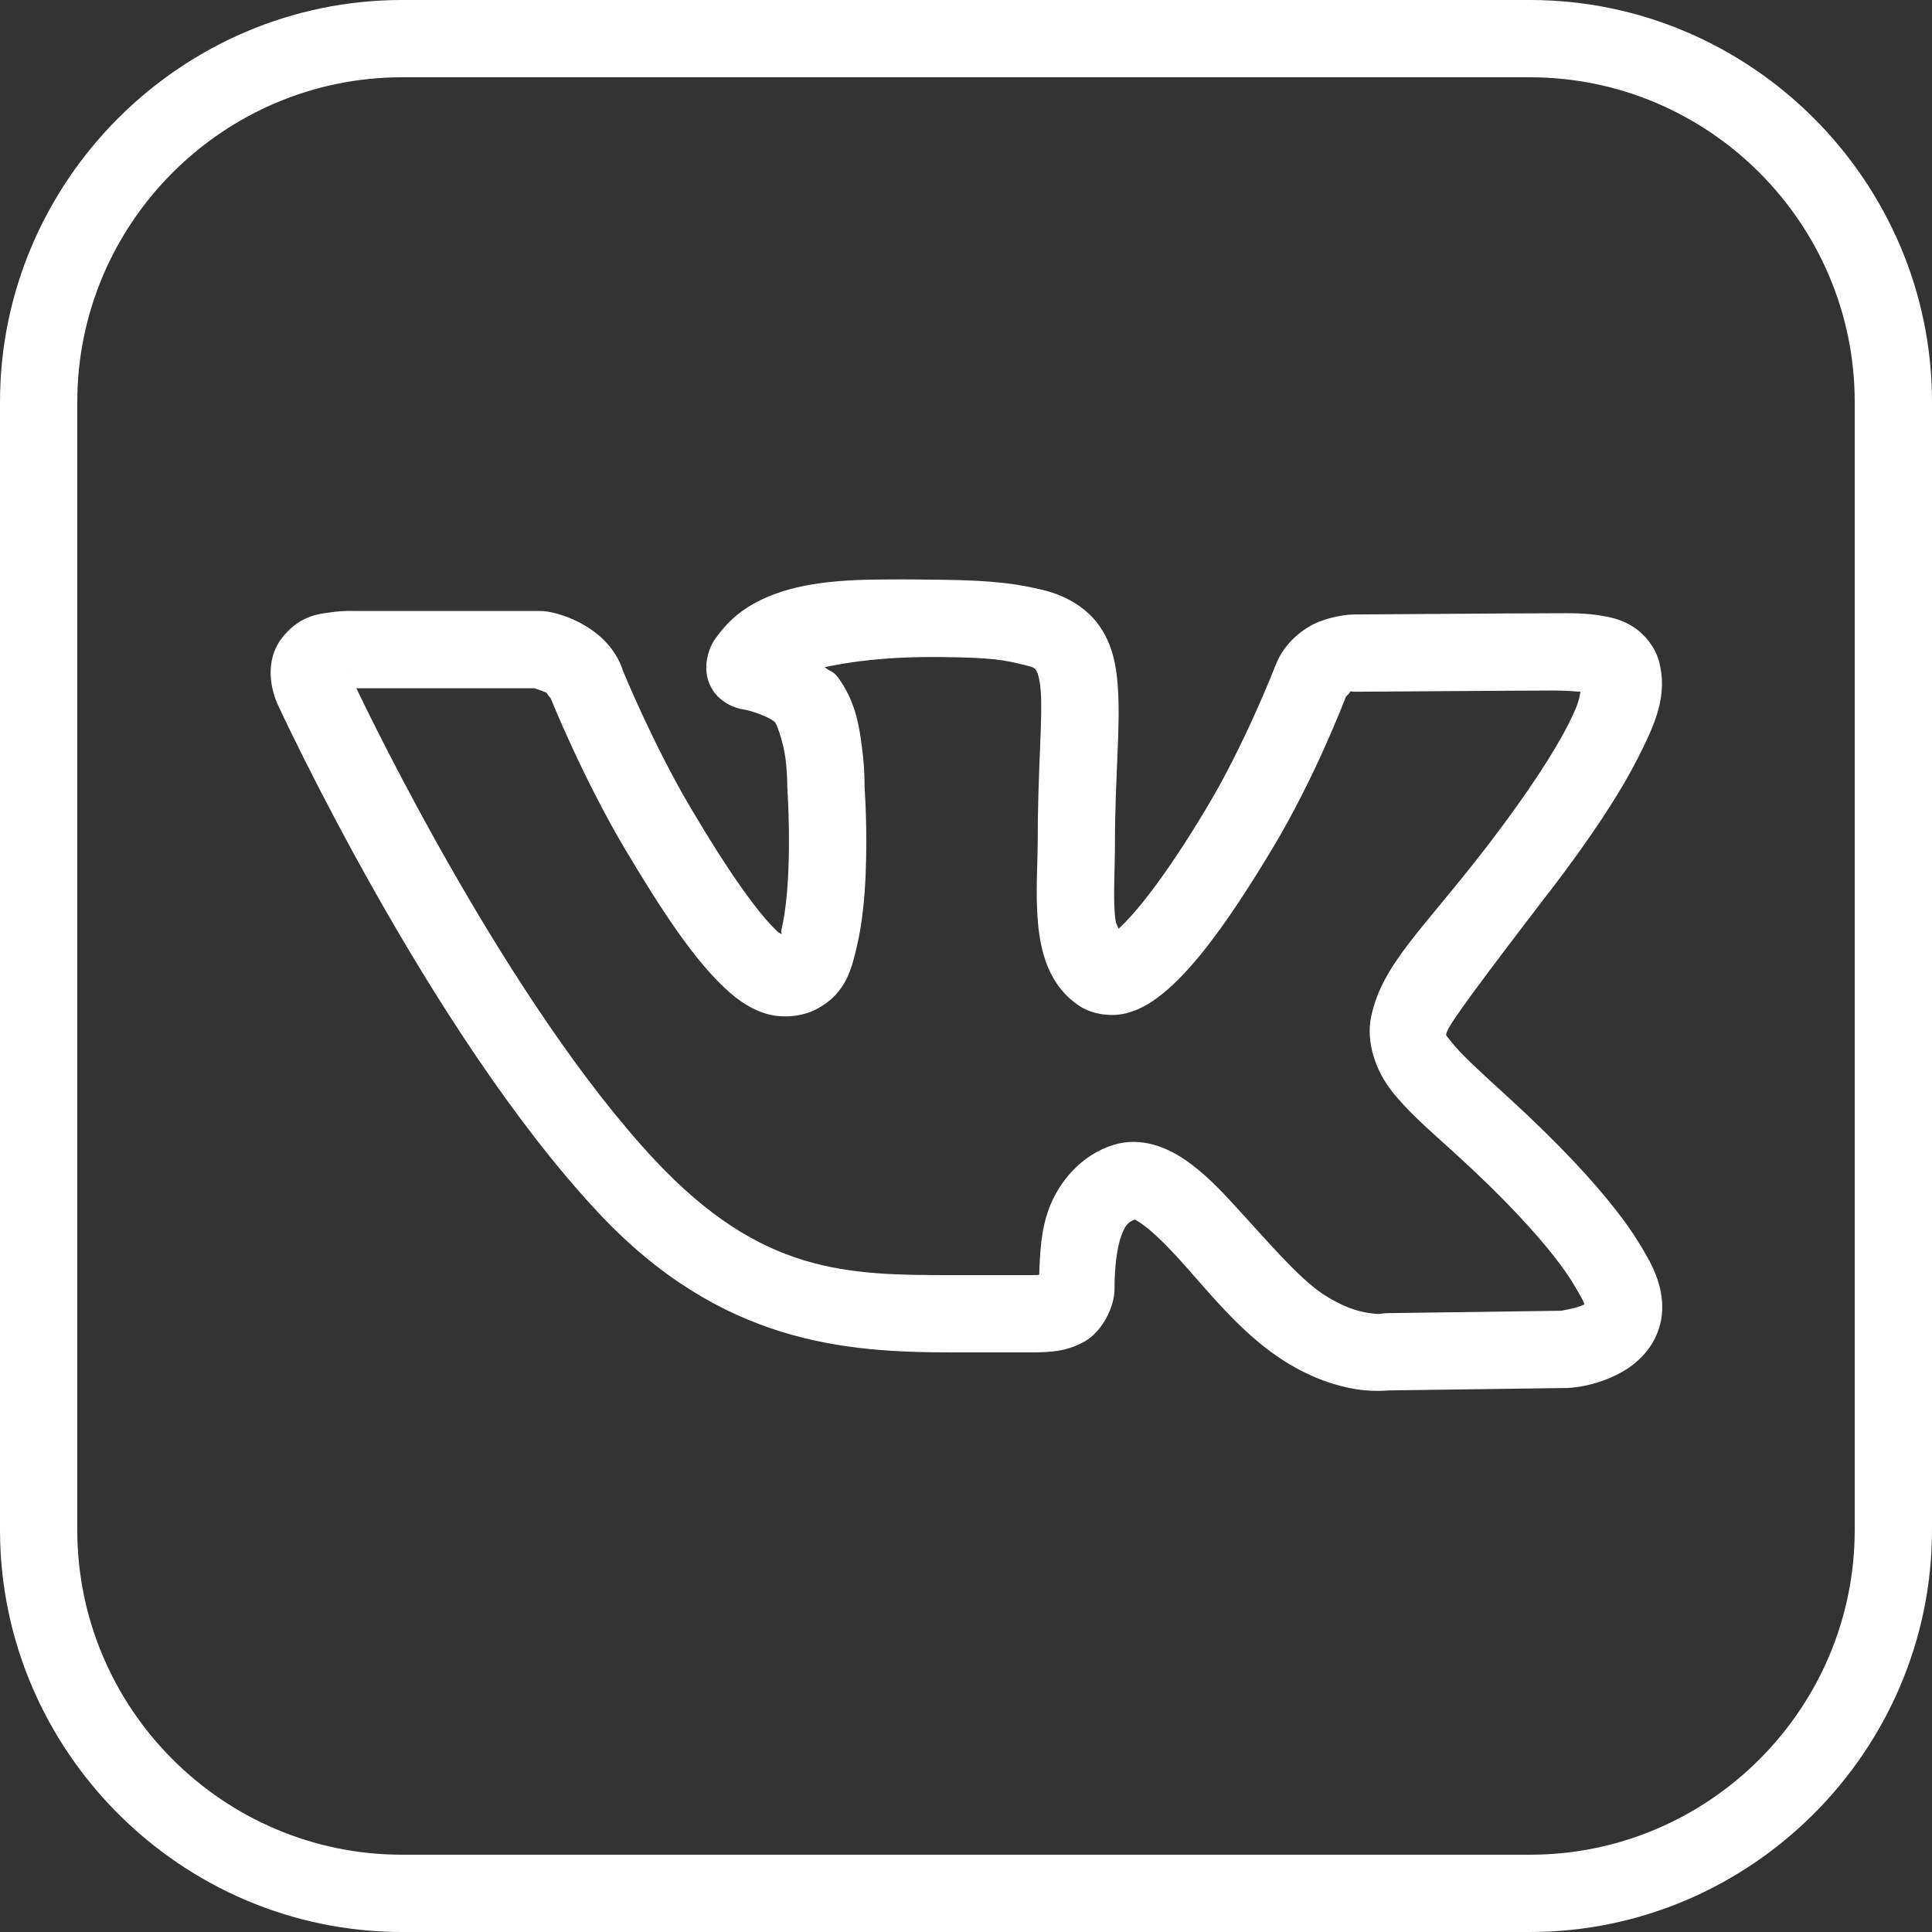 ﻿<svg xmlns="http://www.w3.org/2000/svg" xmlns:xlink="http://www.w3.org/1999/xlink" viewBox="0 0 50 50" version="1.1" width="50" height="50" style="fill: rgb(255, 255, 255);">
<rect x="0" y="0" width="50" height="50" fill="#333333" stroke="none"/>
<g id="surface1">
<path style=" " d="M 10.406 0 C 4.688 0 0 4.688 0 10.406 L 0 39.594 C 0 45.312 4.688 50 10.406 50 L 39.594 50 C 45.312 50 50 45.312 50 39.594 L 50 10.406 C 50 4.688 45.312 0 39.594 0 Z M 10.406 2 L 39.594 2 C 44.223 2 48 5.777 48 10.406 L 48 39.594 C 48 44.223 44.223 48 39.594 48 L 10.406 48 C 5.777 48 2 44.223 2 39.594 L 2 10.406 C 2 5.777 5.777 2 10.406 2 Z M 23.043 14.996 C 21.766 14.996 20.641 15.07 19.688 15.527 C 19.684 15.527 19.684 15.527 19.684 15.531 C 19.223 15.75 18.887 16.043 18.625 16.379 C 18.496 16.547 18.367 16.695 18.297 17.062 C 18.266 17.246 18.25 17.539 18.438 17.848 C 18.629 18.16 18.996 18.328 19.234 18.359 C 19.457 18.391 19.973 18.578 20.07 18.707 C 20.07 18.711 20.07 18.711 20.07 18.711 C 20.113 18.77 20.277 19.227 20.328 19.629 C 20.379 20.035 20.375 20.363 20.375 20.363 C 20.375 20.391 20.379 20.418 20.379 20.445 C 20.379 20.445 20.449 21.484 20.402 22.559 C 20.379 23.098 20.32 23.641 20.234 24.016 C 20.191 24.191 20.25 24.113 20.219 24.172 C 20.152 24.129 20.152 24.141 20.047 24.035 C 19.598 23.594 18.867 22.59 17.871 20.902 C 16.883 19.23 16.109 17.328 16.109 17.328 C 16.109 17.328 16.109 17.324 16.109 17.324 C 16.109 17.324 15.961 16.766 15.344 16.324 C 14.754 15.902 14.168 15.828 14.168 15.828 C 14.102 15.816 14.039 15.812 13.973 15.812 L 9.168 15.812 C 9.168 15.812 8.902 15.797 8.582 15.844 C 8.262 15.887 7.801 15.922 7.359 16.434 C 7.359 16.434 7.355 16.434 7.355 16.438 C 6.961 16.895 6.98 17.418 7.031 17.719 C 7.082 18.023 7.195 18.25 7.195 18.25 C 7.203 18.262 11.07 26.664 15.48 31.379 C 18.652 34.773 21.871 35 24.645 35 L 26.68 35 C 27.18 35 27.613 34.977 28.074 34.715 C 28.531 34.453 28.844 33.82 28.844 33.359 C 28.844 32.797 28.906 32.285 29.02 31.98 C 29.125 31.699 29.199 31.625 29.371 31.562 C 29.391 31.574 29.441 31.598 29.547 31.672 C 29.777 31.828 30.117 32.152 30.484 32.551 C 31.215 33.352 32.043 34.426 33.105 35.137 C 33.871 35.652 34.586 35.875 35.125 35.957 C 35.664 36.039 36.113 35.965 36.113 35.965 L 35.938 35.984 L 40.48 35.922 C 40.496 35.922 40.512 35.922 40.527 35.922 C 40.527 35.922 41.27 35.922 42.016 35.484 C 42.391 35.266 42.824 34.859 42.969 34.258 C 43.113 33.656 42.934 33.02 42.566 32.422 C 42.613 32.5 42.504 32.301 42.375 32.102 C 42.25 31.898 42.066 31.629 41.797 31.289 C 41.266 30.609 40.402 29.648 39.012 28.379 C 38.297 27.73 37.805 27.273 37.59 27 C 37.375 26.73 37.422 26.812 37.441 26.719 C 37.484 26.523 38.359 25.348 40.094 23.082 C 40.098 23.086 40.098 23.086 40.098 23.082 C 41.164 21.691 41.906 20.562 42.383 19.629 C 42.859 18.695 43.164 17.977 42.934 17.109 C 42.832 16.746 42.57 16.422 42.297 16.242 C 42.027 16.062 41.77 15.992 41.527 15.949 C 41.047 15.855 40.602 15.871 40.184 15.871 C 39.305 15.871 35.398 15.902 35.066 15.902 C 34.684 15.902 34.18 16.039 33.902 16.203 C 33.277 16.566 33.074 17.078 33.074 17.078 C 33.055 17.113 33.035 17.156 33.02 17.195 C 33.02 17.195 32.227 19.254 31.207 20.941 C 30.117 22.758 29.367 23.656 28.949 24.035 C 28.91 23.93 28.875 23.938 28.852 23.672 C 28.809 23.16 28.855 22.48 28.855 21.832 C 28.855 20.051 29.008 18.801 28.926 17.734 C 28.887 17.199 28.785 16.664 28.441 16.184 C 28.102 15.703 27.551 15.402 26.98 15.266 C 26.414 15.133 25.832 15.02 24.375 15.004 C 23.914 15 23.469 14.992 23.043 14.996 Z M 24.355 17.004 C 25.734 17.02 25.977 17.082 26.52 17.211 C 26.785 17.273 26.789 17.309 26.812 17.344 C 26.84 17.379 26.906 17.527 26.934 17.883 C 26.988 18.594 26.855 19.945 26.855 21.832 C 26.855 22.359 26.797 23.094 26.859 23.844 C 26.922 24.59 27.121 25.516 27.969 26.055 C 28.273 26.246 28.75 26.324 29.148 26.223 C 29.547 26.121 29.883 25.902 30.234 25.594 C 30.941 24.969 31.758 23.91 32.922 21.973 C 34.035 20.125 34.785 18.148 34.832 18.031 C 34.832 18.031 34.984 17.883 34.91 17.926 C 34.949 17.906 34.945 17.902 34.957 17.891 C 34.98 17.895 34.996 17.902 35.066 17.902 C 35.508 17.902 39.355 17.871 40.184 17.871 C 40.5 17.871 40.707 17.887 40.902 17.902 C 40.875 18.012 40.891 18.152 40.602 18.719 C 40.219 19.477 39.531 20.535 38.512 21.867 C 36.812 24.078 35.785 24.93 35.488 26.297 C 35.34 26.977 35.613 27.723 36.02 28.238 C 36.426 28.758 36.957 29.215 37.668 29.859 C 38.992 31.066 39.773 31.945 40.223 32.52 C 40.449 32.809 40.594 33.023 40.684 33.168 C 40.773 33.309 40.766 33.312 40.863 33.469 C 40.863 33.473 40.863 33.473 40.863 33.473 C 41.035 33.754 41 33.781 41.004 33.758 C 40.84 33.848 40.406 33.922 40.406 33.922 L 35.91 33.984 C 35.852 33.984 35.793 33.992 35.734 34 C 35.734 34 35.695 34.02 35.422 33.98 C 35.152 33.941 34.738 33.824 34.219 33.477 C 33.582 33.051 32.758 32.07 31.953 31.199 C 31.555 30.762 31.152 30.348 30.676 30.02 C 30.203 29.695 29.535 29.41 28.82 29.629 C 27.98 29.887 27.406 30.586 27.148 31.277 C 26.938 31.844 26.914 32.422 26.895 32.988 C 26.832 33 26.863 33 26.68 33 L 24.645 33 C 21.934 33 19.715 32.98 16.941 30.016 C 13.129 25.938 9.551 18.5 9.223 17.812 L 13.832 17.812 C 13.895 17.832 14.117 17.906 14.176 17.949 C 14.102 17.895 14.254 18.078 14.254 18.078 C 14.258 18.082 15.055 20.074 16.145 21.922 C 17.18 23.668 17.934 24.758 18.641 25.457 C 18.992 25.805 19.336 26.074 19.777 26.219 C 20.219 26.367 20.766 26.316 21.145 26.109 C 21.902 25.707 22.043 25.059 22.18 24.473 C 22.316 23.891 22.375 23.254 22.402 22.645 C 22.453 21.461 22.379 20.426 22.375 20.371 C 22.375 20.352 22.383 19.922 22.312 19.379 C 22.242 18.824 22.152 18.152 21.672 17.512 C 21.574 17.379 21.453 17.363 21.344 17.266 C 22.039 17.121 22.922 16.992 24.355 17.004 Z M 9 17.387 C 9 17.387 9.004 17.387 9.004 17.391 C 9.004 17.391 9 17.395 9 17.395 C 9 17.391 9 17.391 9 17.387 Z "/>
</g>
</svg>